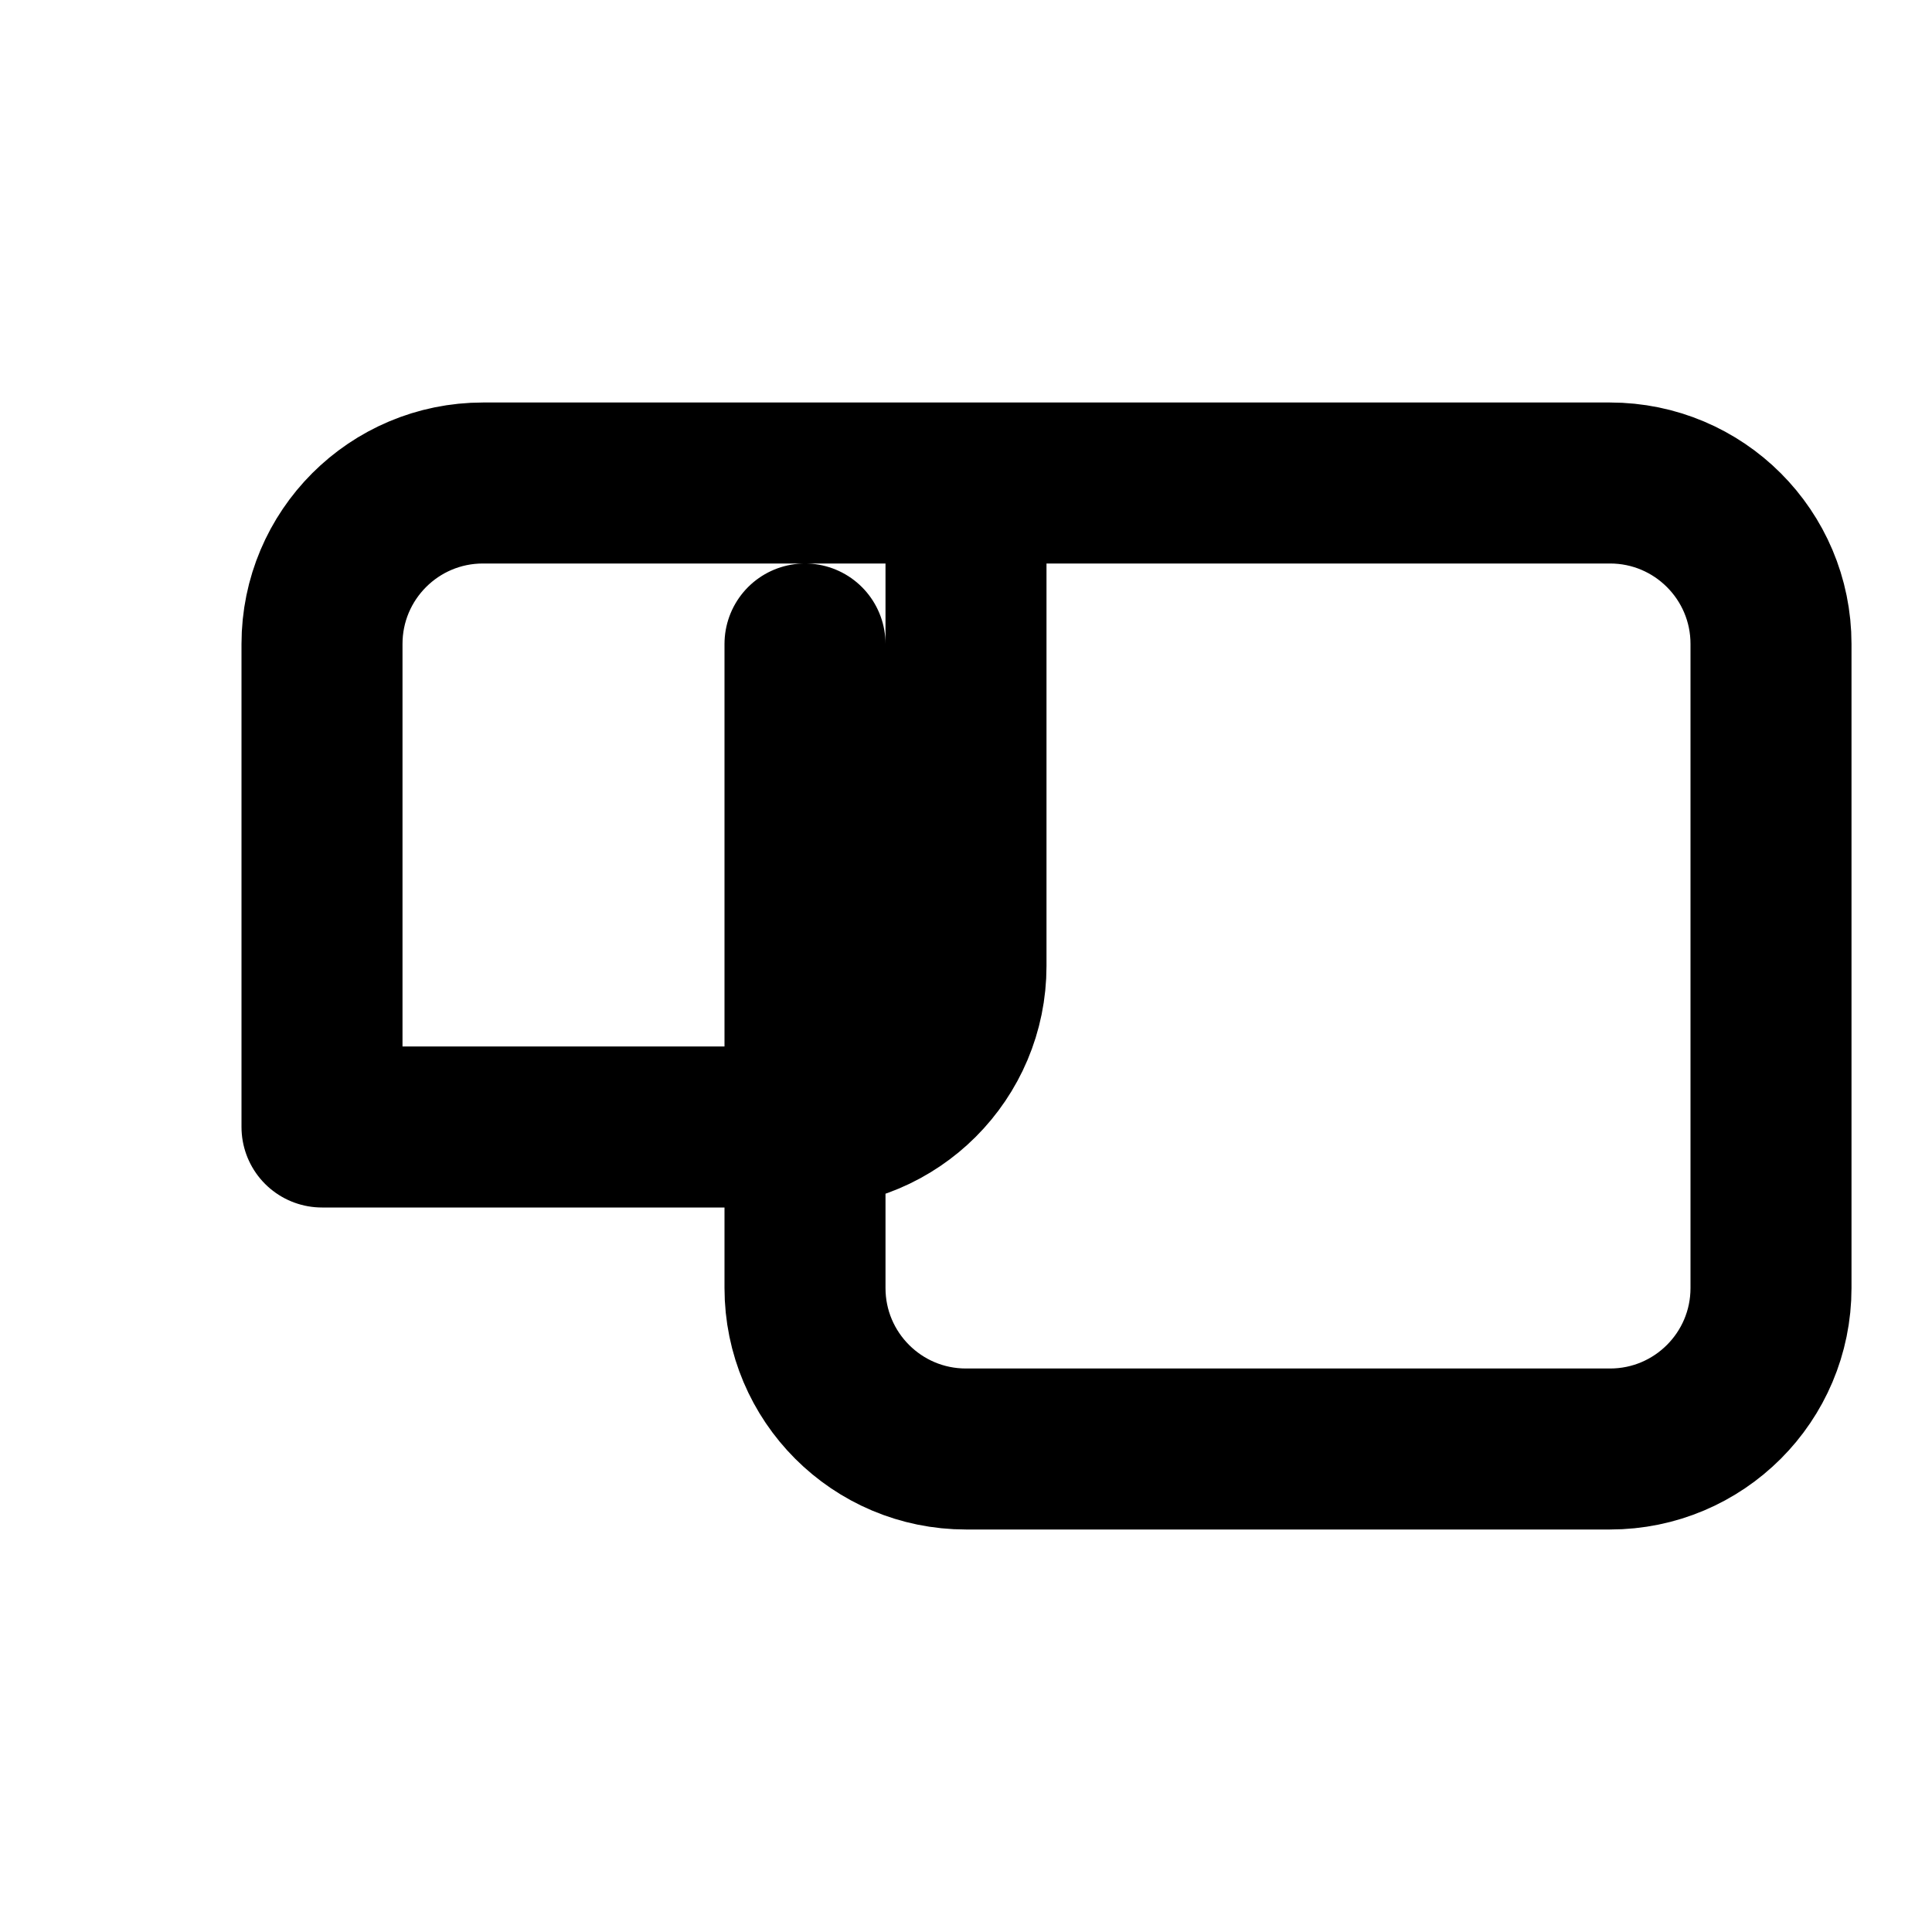 <?xml version="1.0" encoding="UTF-8"?>
<svg width="24" height="24" viewBox="0 0 24 24" fill="none" xmlns="http://www.w3.org/2000/svg">
    <path d="M4 14H10C11.105 14 12 13.105 12 12V6M12 6H6C4.895 6 4 6.895 4 8V14M12 6L20 6C21.105 6 22 6.895 22 8V16C22 17.105 21.105 18 20 18H12C10.895 18 10 17.105 10 16V8" stroke="currentColor" stroke-width="2" stroke-linecap="round" stroke-linejoin="round"/>
</svg> 